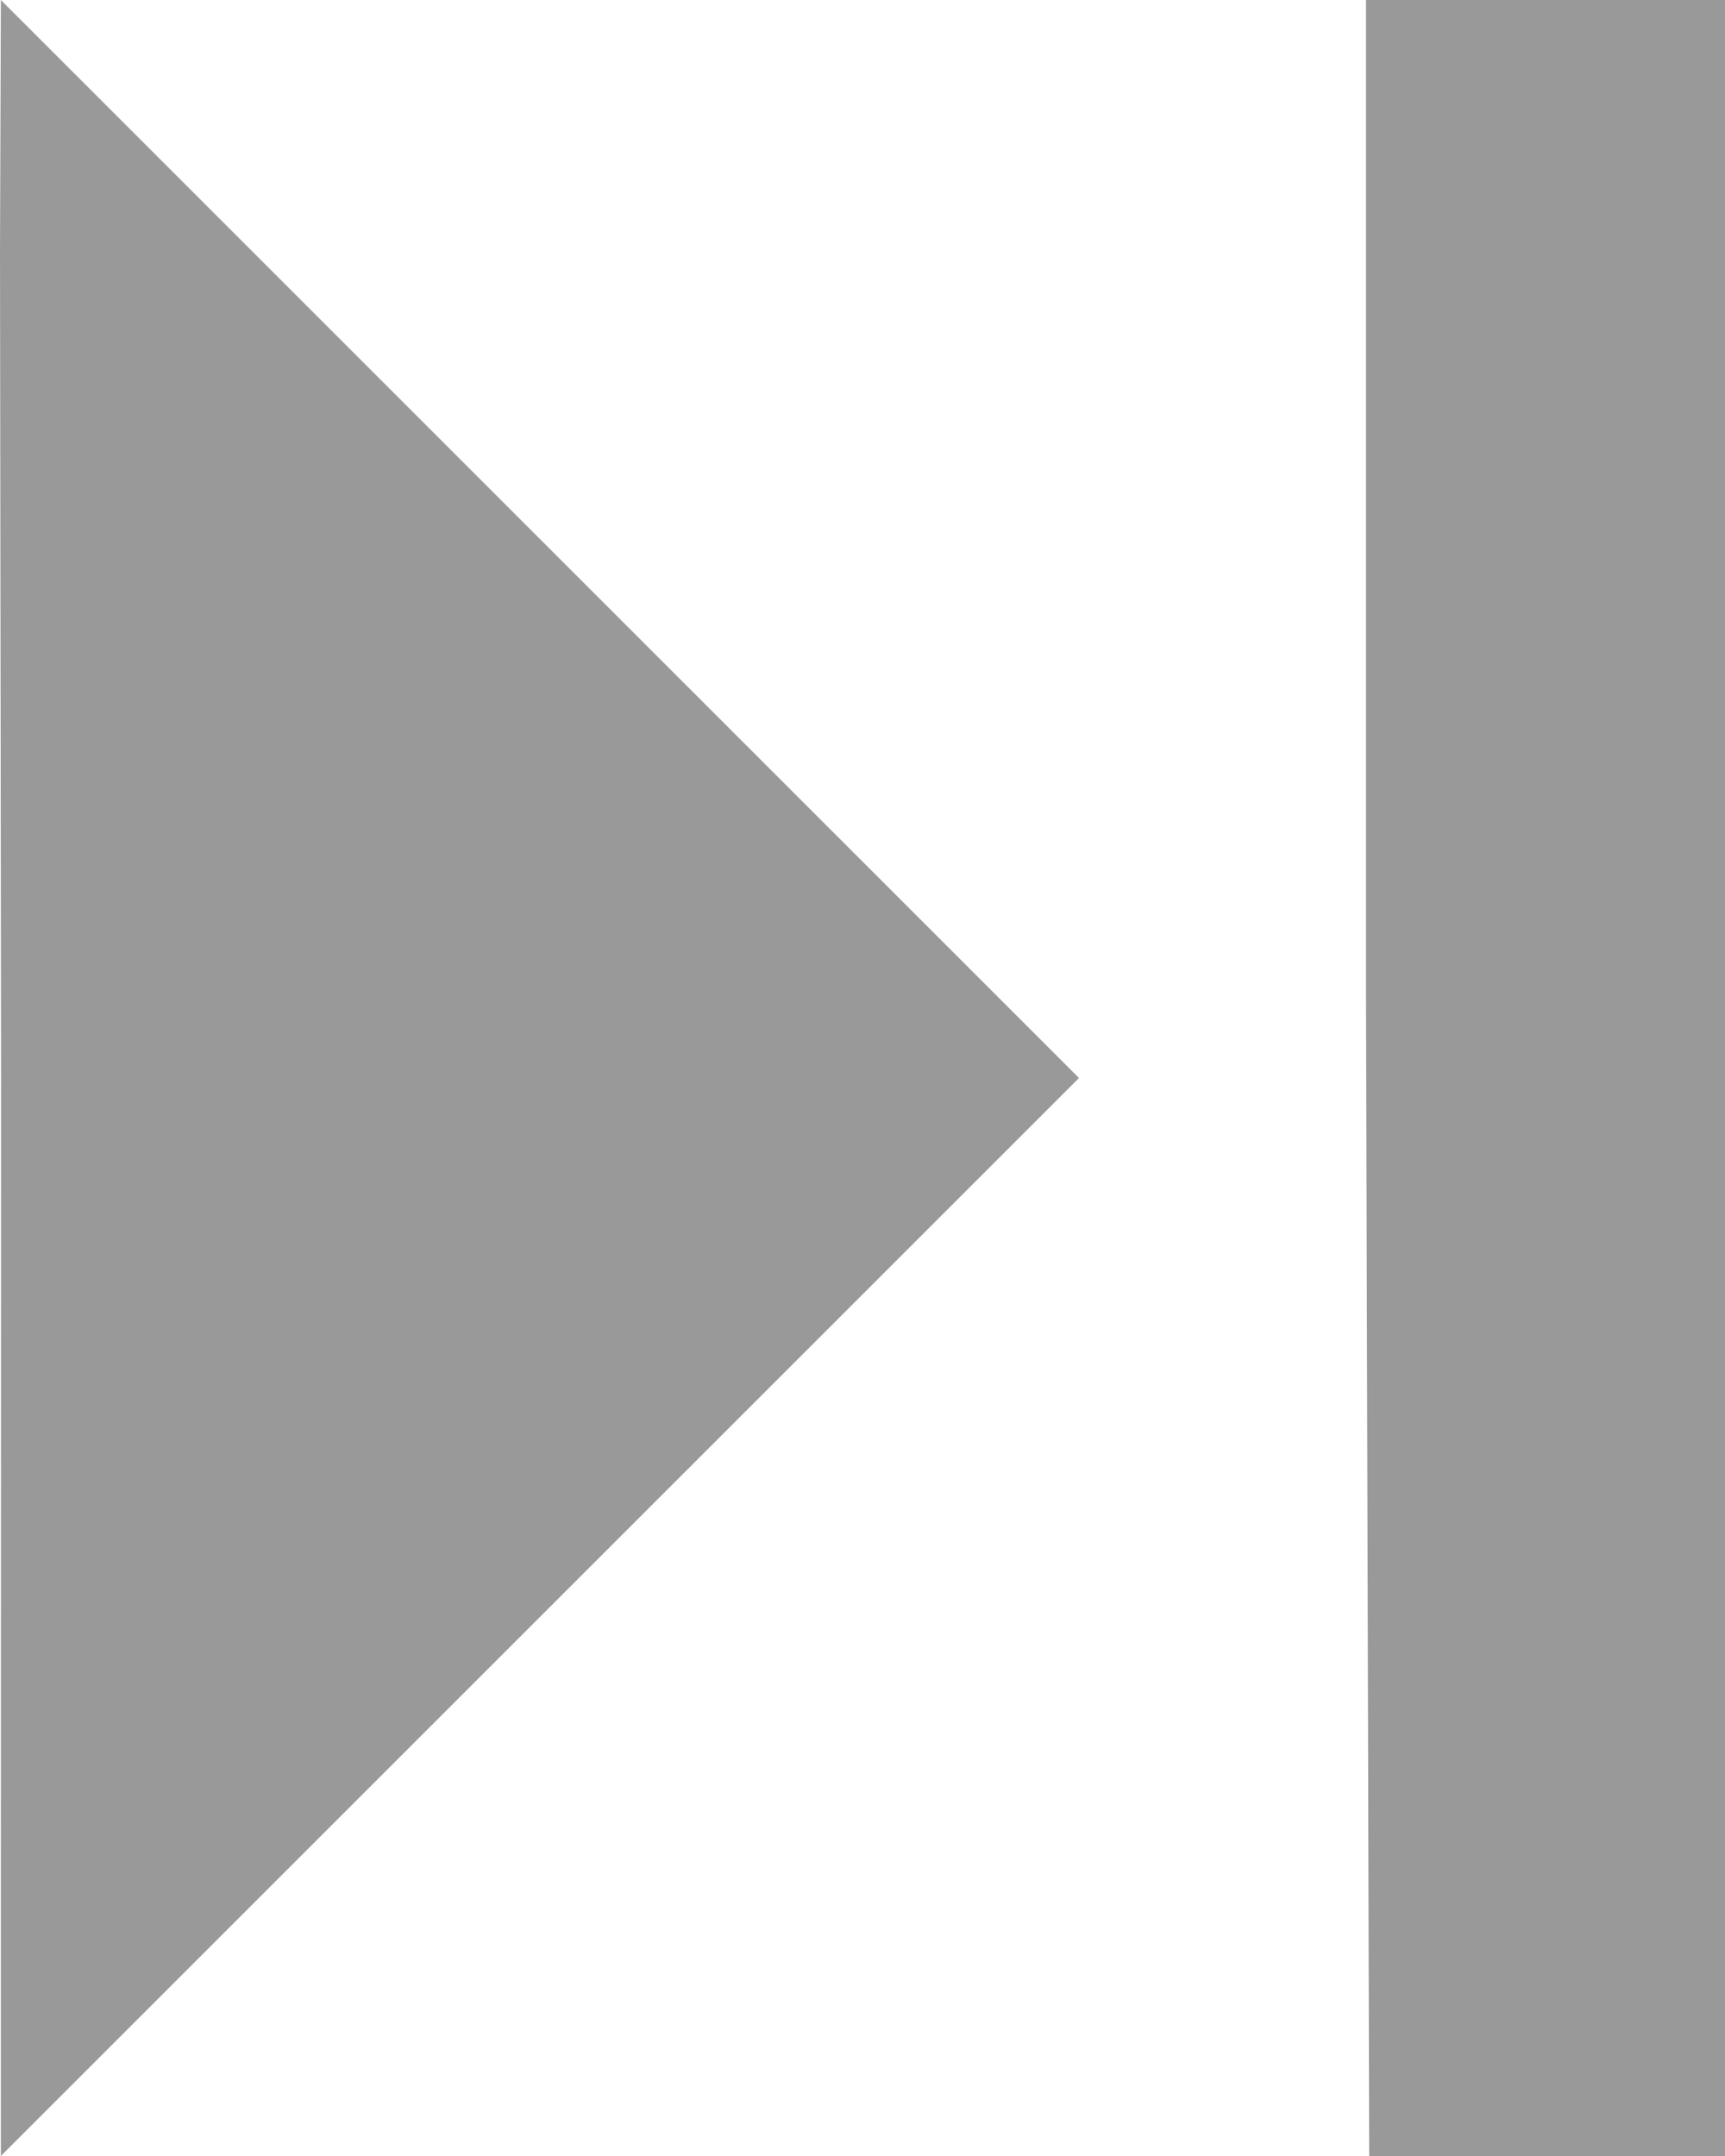 <svg width="8" height="10" viewBox="0 0 8 10" fill="none" xmlns="http://www.w3.org/2000/svg">
<path d="M5.004 5L0.004 10L0.004 8.833L0.005 5L-3.86117e-07 1.167L0.004 -1.70763e-10L5.004 5Z" fill="#999999"/>
<path d="M8 0L8 10L6.35 10L6.335 4.594L6.335 1.45528e-07L8 0Z" fill="#999999"/>
</svg>

